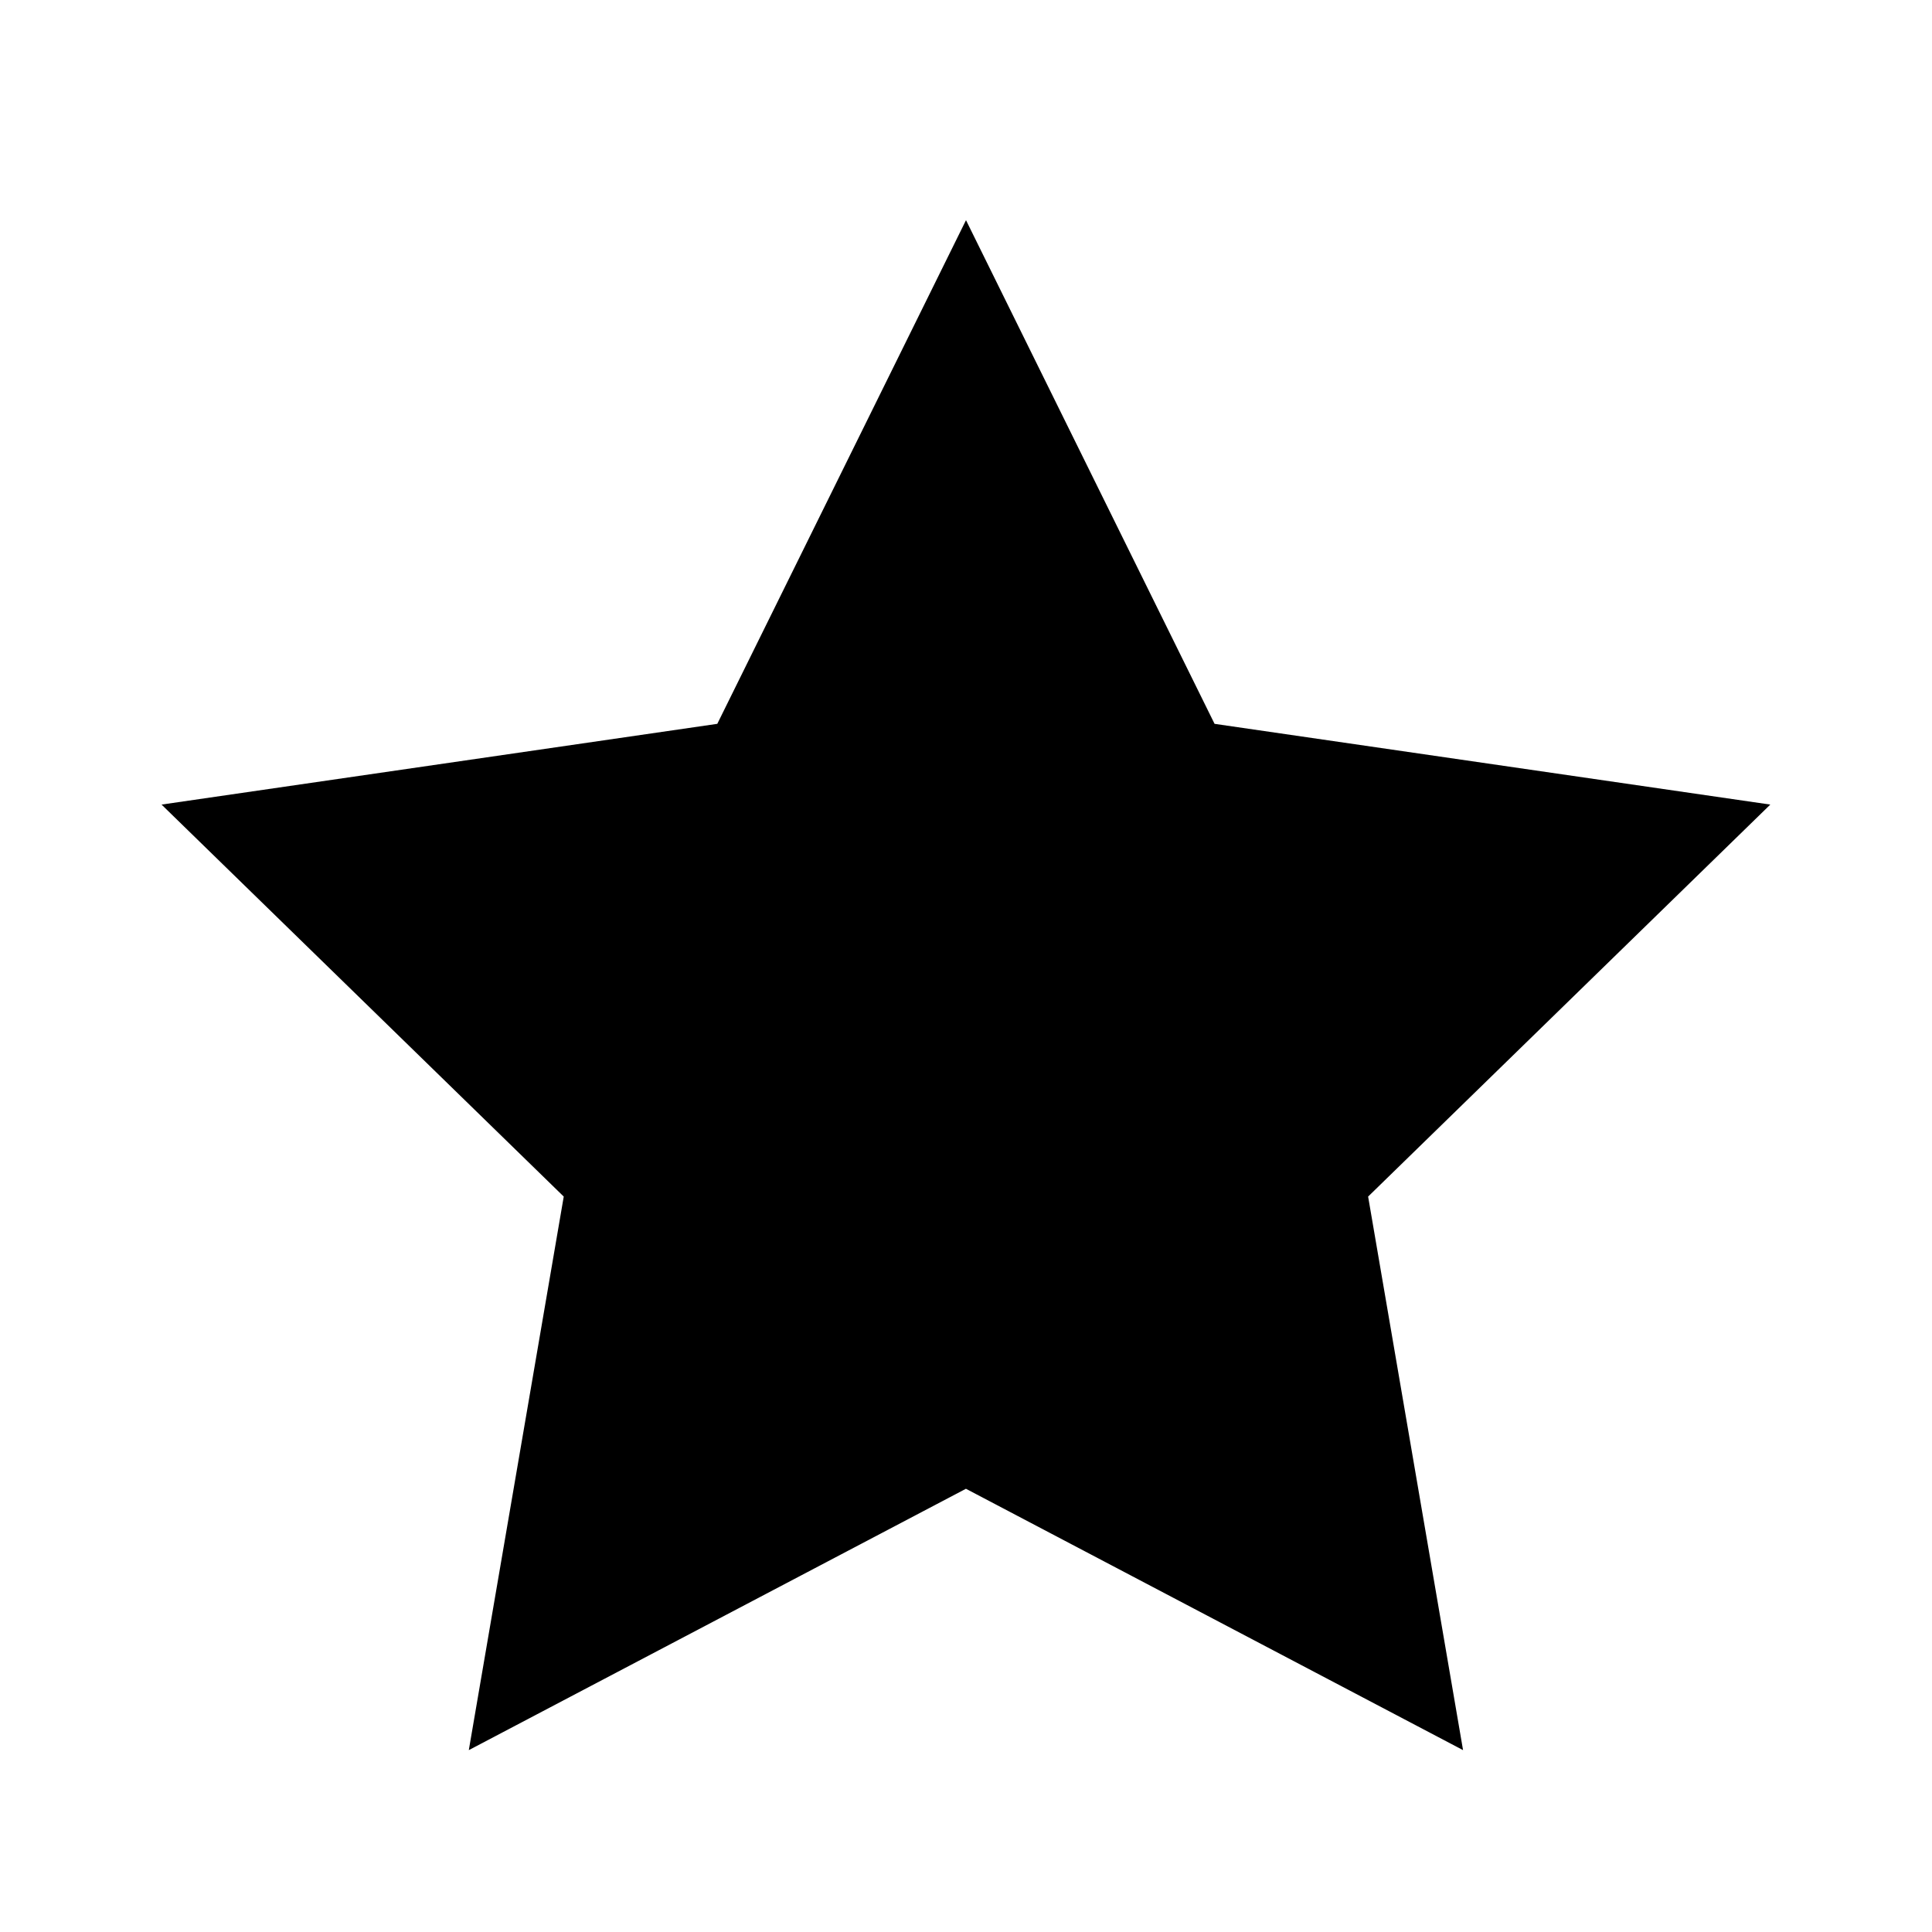 <svg height="29" viewBox="0 0 29 29" width="29" xmlns="http://www.w3.org/2000/svg"><path d="m14.5 3.305 3.731 7.56 8.342 1.212-6.037 5.884 1.425 8.309-7.462-3.923-7.462 3.923 1.425-8.309-6.037-5.884 8.342-1.212z" fill="{FILL_COLOR}" stroke="{STROKE_COLOR}" stroke-width="{STROKE_WIDTH}"/></svg>
